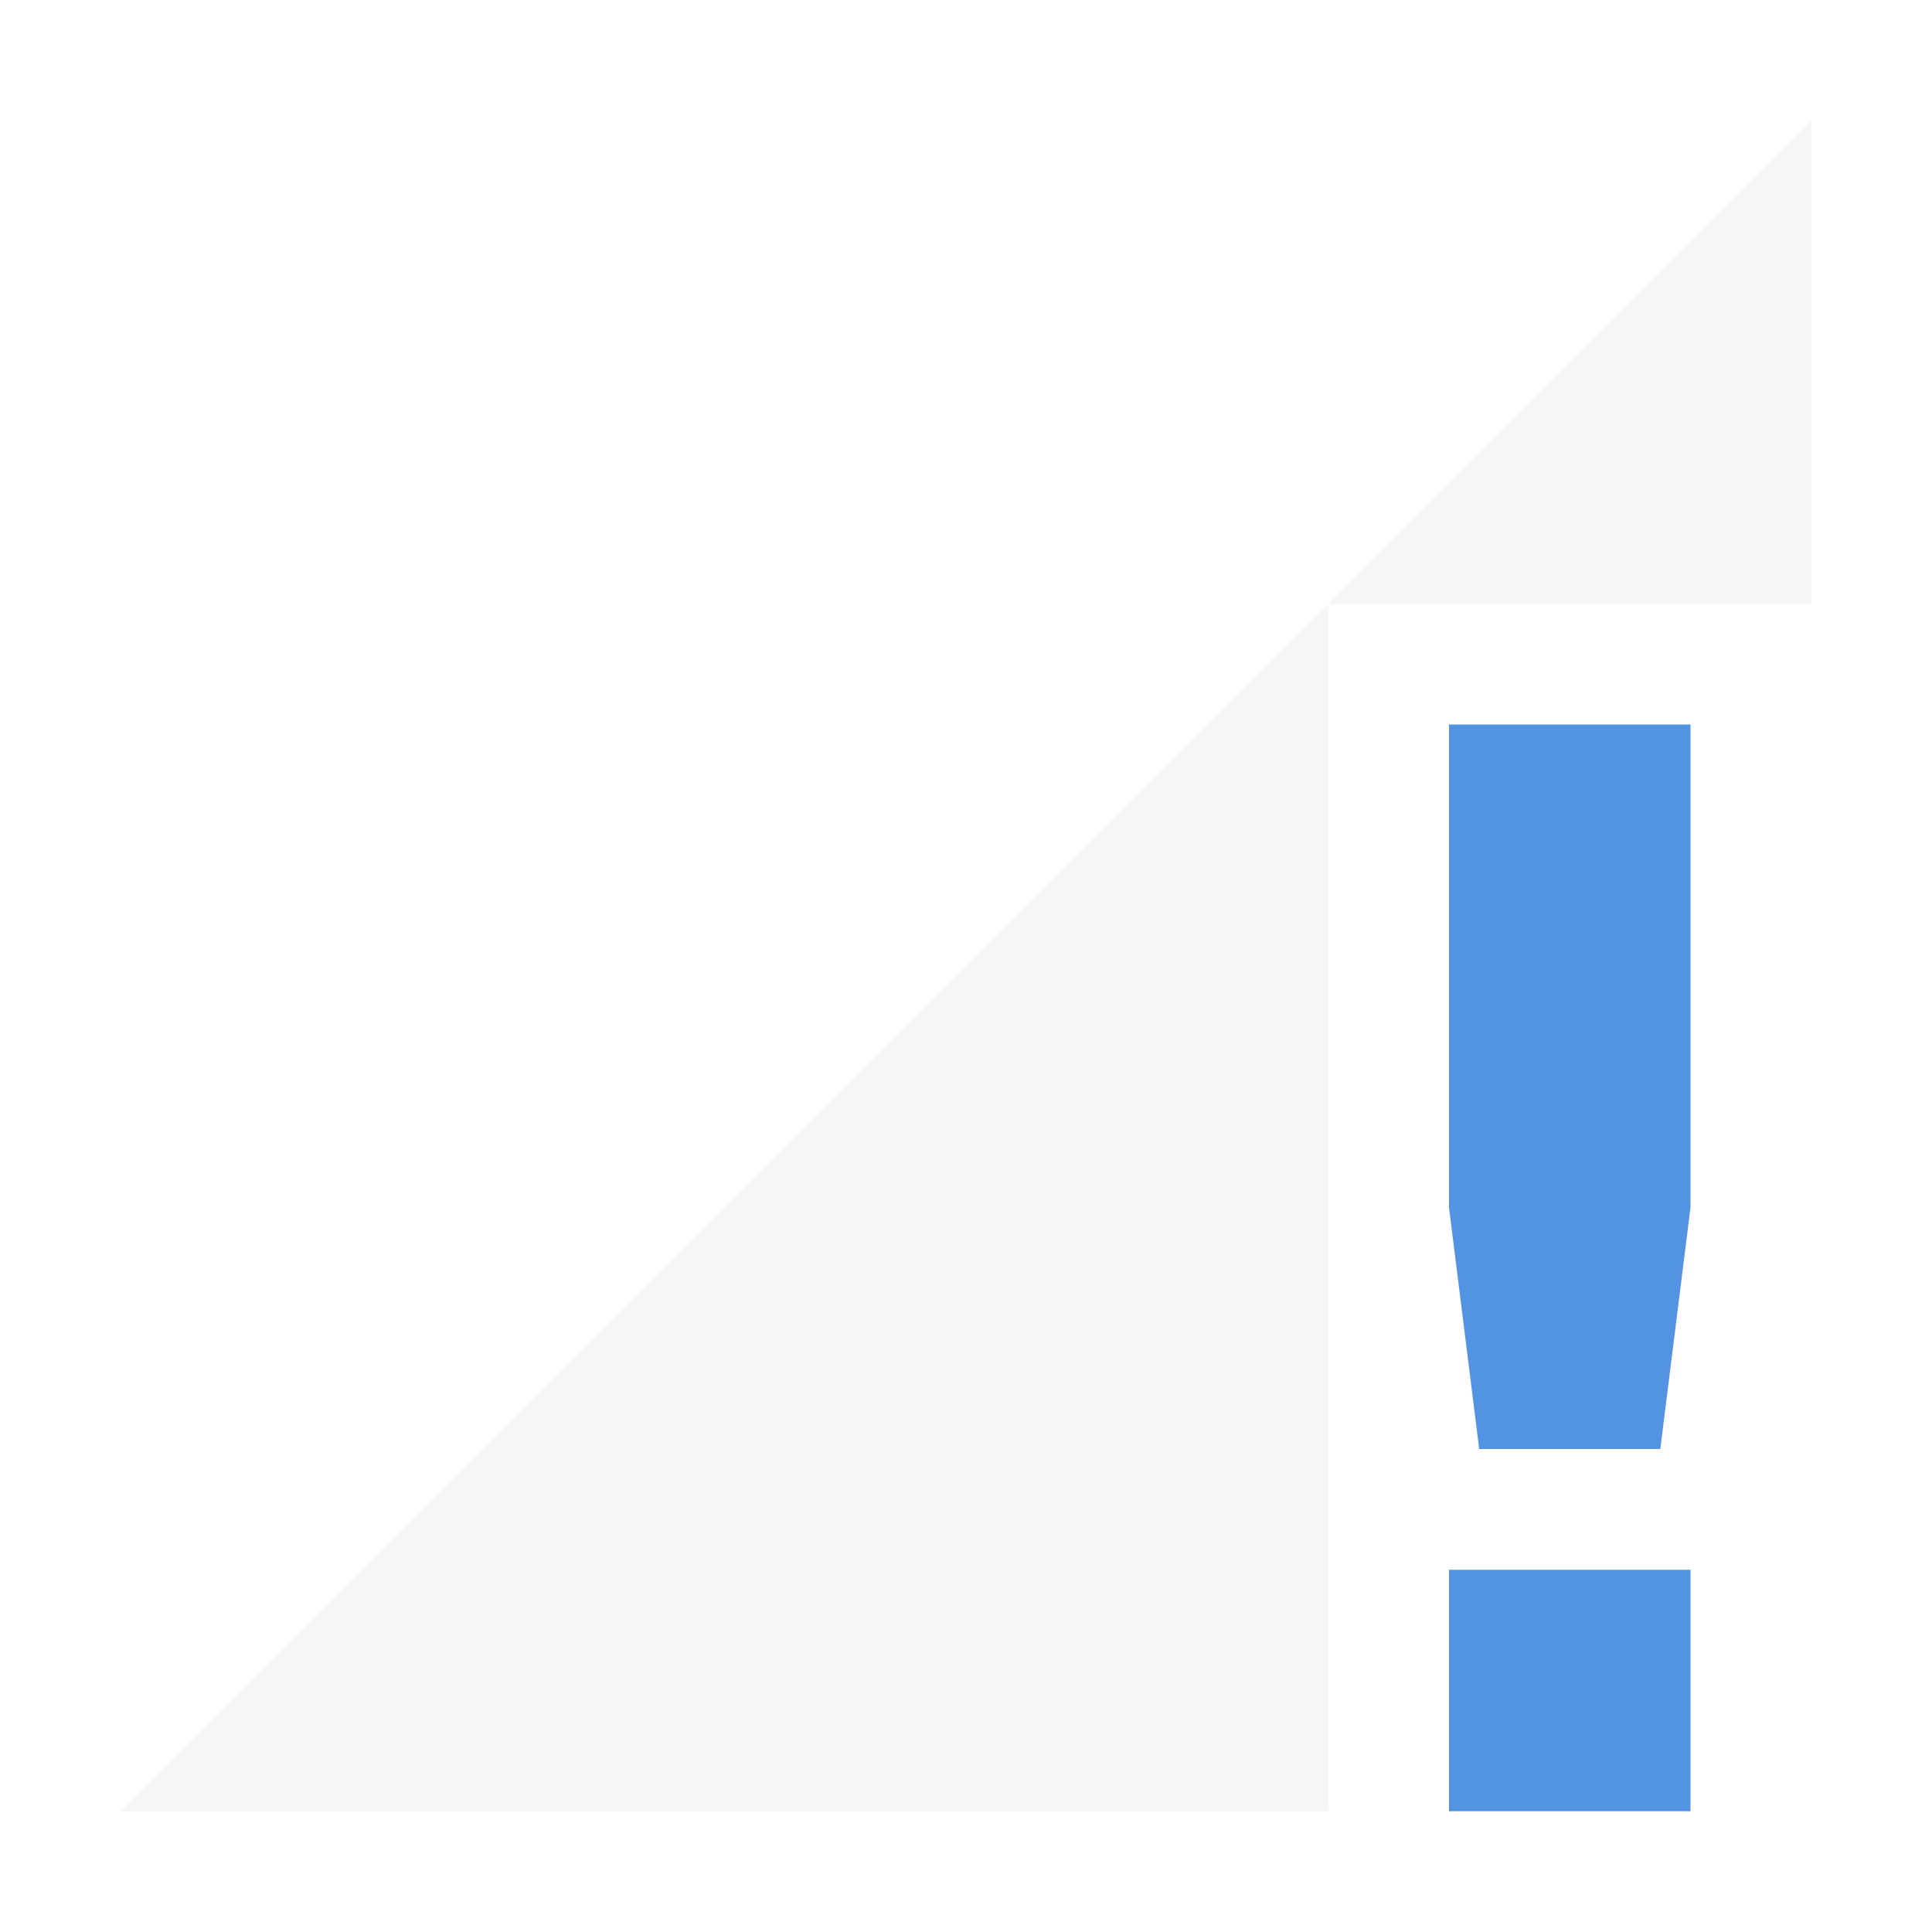 <svg xmlns="http://www.w3.org/2000/svg" width="16" height="16" version="1.1">
 <path style="fill:#e7dce4;opacity:0.3" d="M 15 1 L 11 5 L 15 5 L 15 1 z M 11 5 L 1 15 L 11 15 L 11 5 z"/>
 <path style="fill:#5294e2" class="warning" d="M 12,6 V 10 L 12.25,12 H 13.75 L 14,10 V 6 Z M 12,13 V 15 H 14 V 13 Z"/>
</svg>
